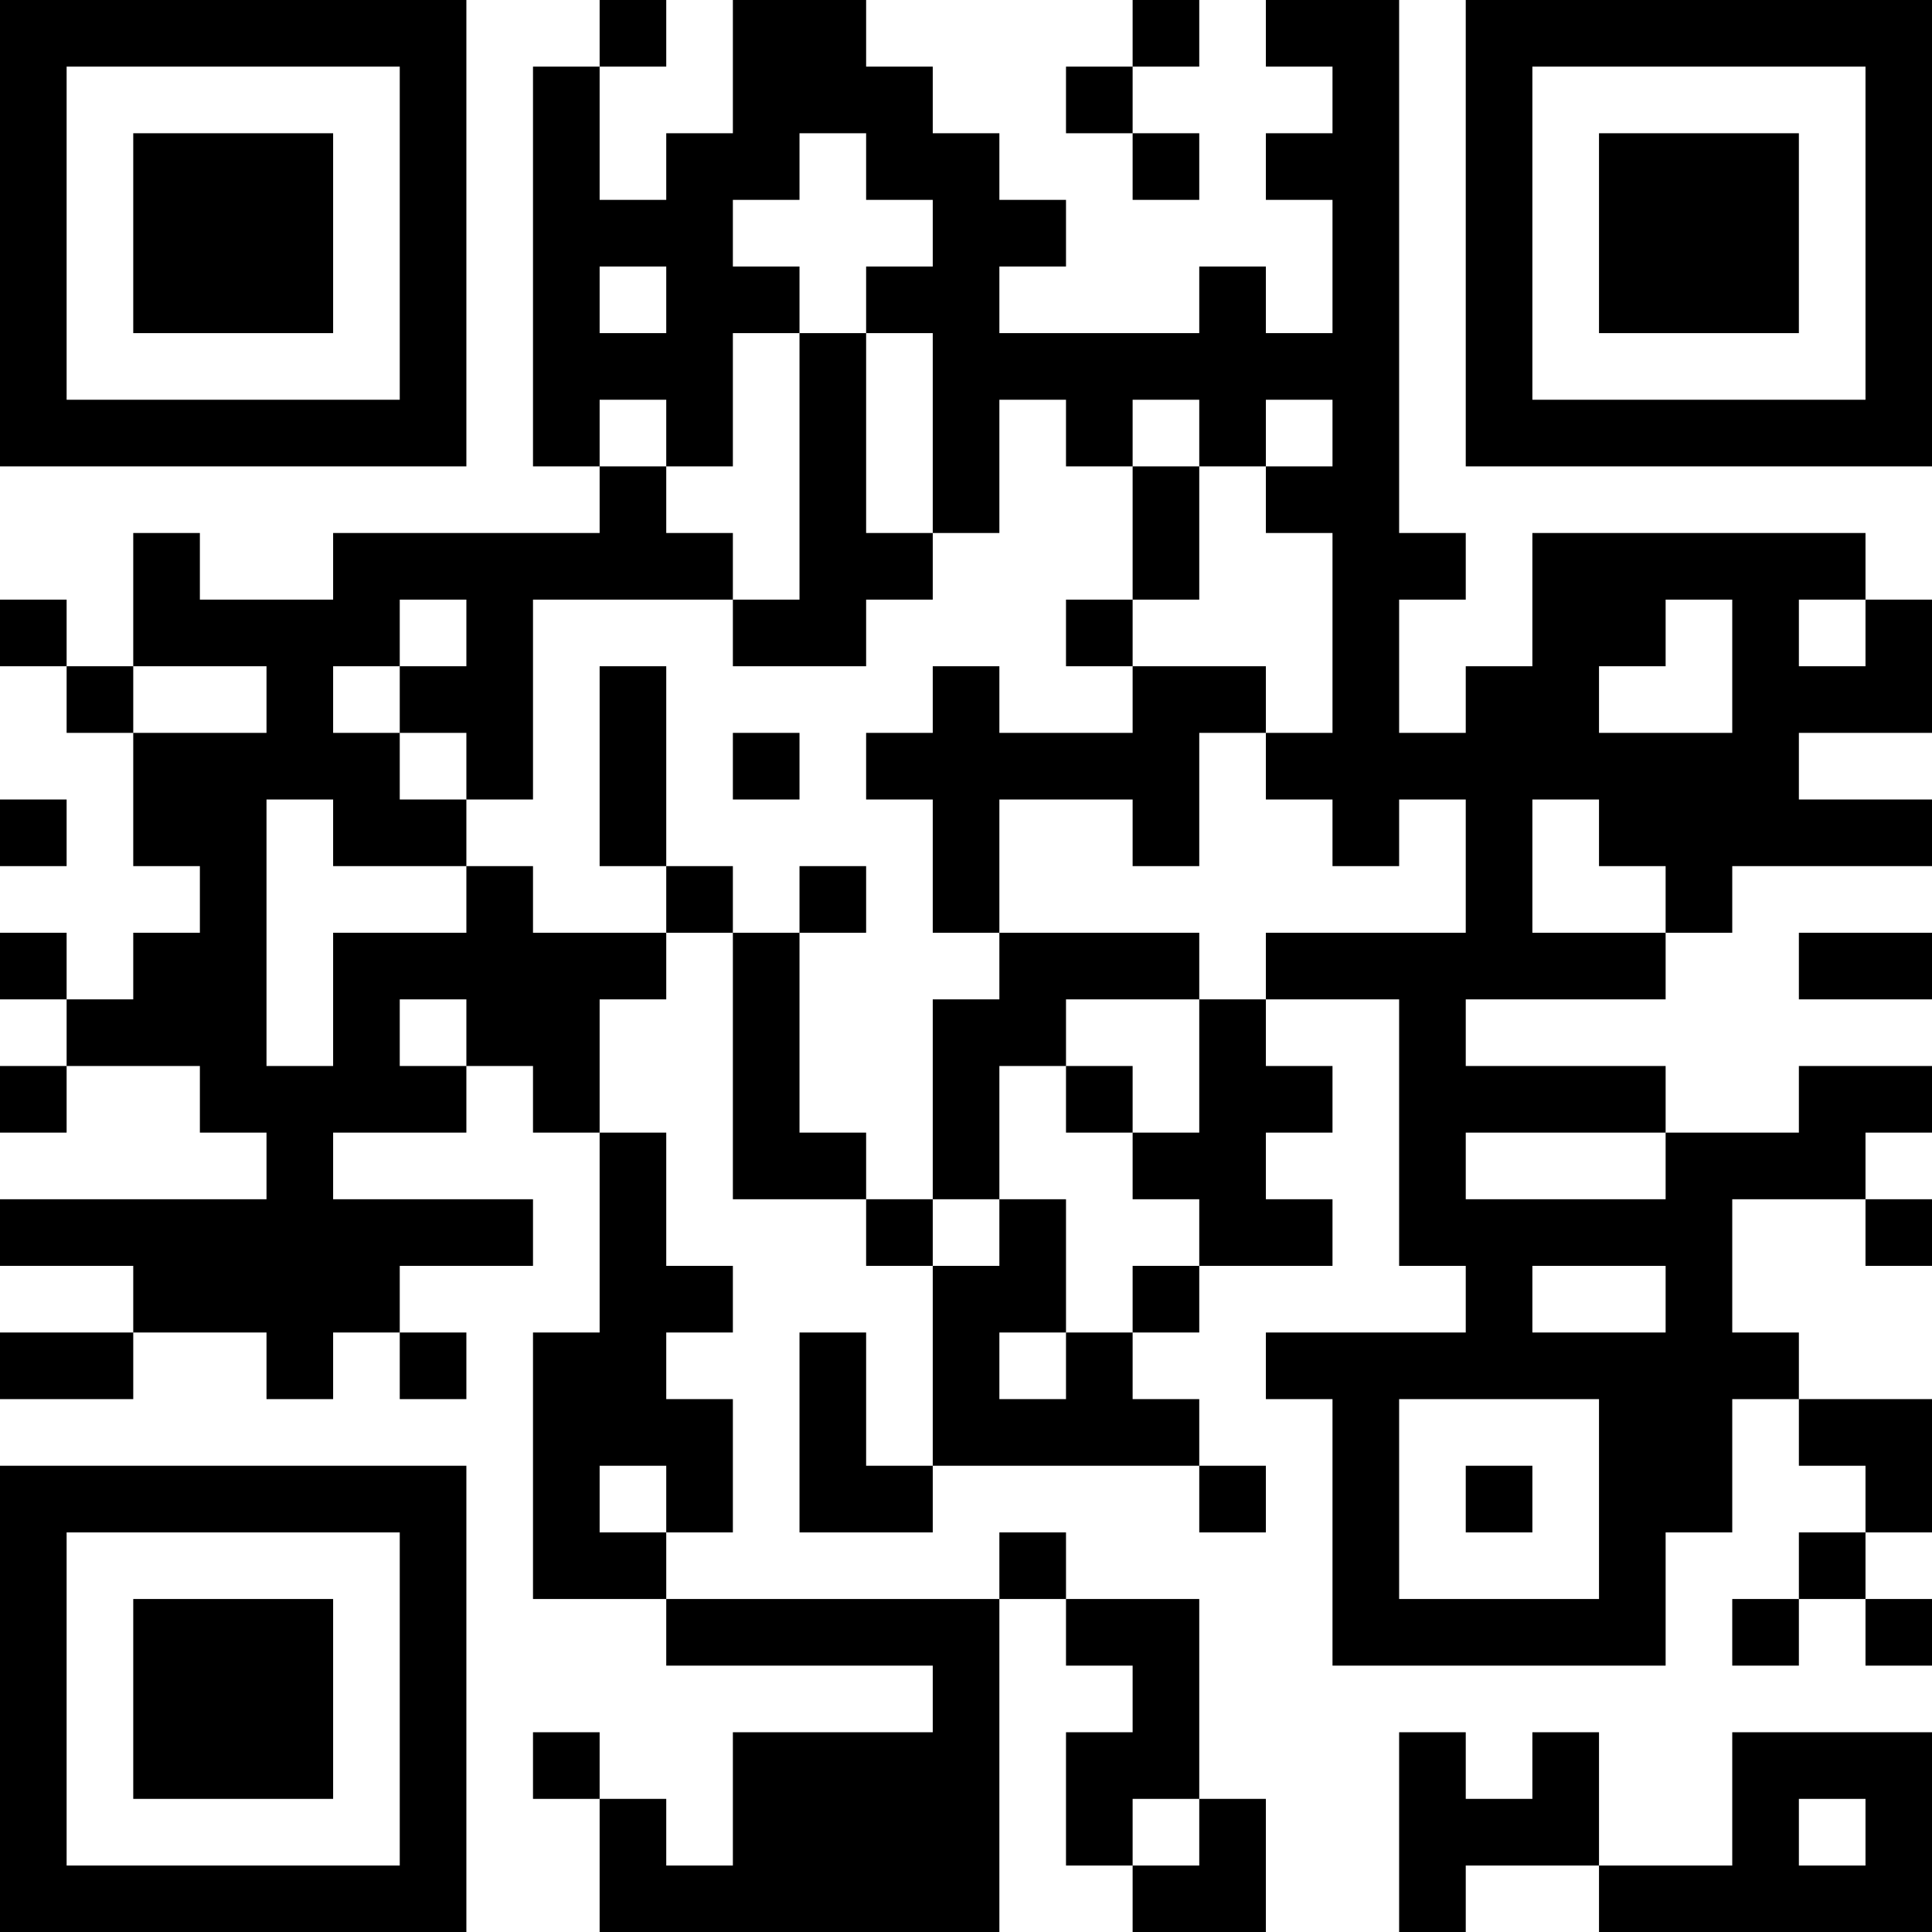 <?xml version="1.0" encoding="UTF-8"?>
<svg xmlns="http://www.w3.org/2000/svg" version="1.1" width="200" height="200" viewBox="0 0 200 200"><rect x="0" y="0" width="200" height="200" fill="#ffffff"/><g transform="scale(6.897)"><g transform="translate(0,0)"><path fill-rule="evenodd" d="M9 0L9 1L8 1L8 7L9 7L9 8L5 8L5 9L3 9L3 8L2 8L2 10L1 10L1 9L0 9L0 10L1 10L1 11L2 11L2 13L3 13L3 14L2 14L2 15L1 15L1 14L0 14L0 15L1 15L1 16L0 16L0 17L1 17L1 16L3 16L3 17L4 17L4 18L0 18L0 19L2 19L2 20L0 20L0 21L2 21L2 20L4 20L4 21L5 21L5 20L6 20L6 21L7 21L7 20L6 20L6 19L8 19L8 18L5 18L5 17L7 17L7 16L8 16L8 17L9 17L9 20L8 20L8 24L10 24L10 25L14 25L14 26L11 26L11 28L10 28L10 27L9 27L9 26L8 26L8 27L9 27L9 29L15 29L15 24L16 24L16 25L17 25L17 26L16 26L16 28L17 28L17 29L19 29L19 27L18 27L18 24L16 24L16 23L15 23L15 24L10 24L10 23L11 23L11 21L10 21L10 20L11 20L11 19L10 19L10 17L9 17L9 15L10 15L10 14L11 14L11 18L13 18L13 19L14 19L14 22L13 22L13 20L12 20L12 23L14 23L14 22L18 22L18 23L19 23L19 22L18 22L18 21L17 21L17 20L18 20L18 19L20 19L20 18L19 18L19 17L20 17L20 16L19 16L19 15L21 15L21 19L22 19L22 20L19 20L19 21L20 21L20 25L25 25L25 23L26 23L26 21L27 21L27 22L28 22L28 23L27 23L27 24L26 24L26 25L27 25L27 24L28 24L28 25L29 25L29 24L28 24L28 23L29 23L29 21L27 21L27 20L26 20L26 18L28 18L28 19L29 19L29 18L28 18L28 17L29 17L29 16L27 16L27 17L25 17L25 16L22 16L22 15L25 15L25 14L26 14L26 13L29 13L29 12L27 12L27 11L29 11L29 9L28 9L28 8L23 8L23 10L22 10L22 11L21 11L21 9L22 9L22 8L21 8L21 0L19 0L19 1L20 1L20 2L19 2L19 3L20 3L20 5L19 5L19 4L18 4L18 5L15 5L15 4L16 4L16 3L15 3L15 2L14 2L14 1L13 1L13 0L11 0L11 2L10 2L10 3L9 3L9 1L10 1L10 0ZM17 0L17 1L16 1L16 2L17 2L17 3L18 3L18 2L17 2L17 1L18 1L18 0ZM12 2L12 3L11 3L11 4L12 4L12 5L11 5L11 7L10 7L10 6L9 6L9 7L10 7L10 8L11 8L11 9L8 9L8 12L7 12L7 11L6 11L6 10L7 10L7 9L6 9L6 10L5 10L5 11L6 11L6 12L7 12L7 13L5 13L5 12L4 12L4 16L5 16L5 14L7 14L7 13L8 13L8 14L10 14L10 13L11 13L11 14L12 14L12 17L13 17L13 18L14 18L14 19L15 19L15 18L16 18L16 20L15 20L15 21L16 21L16 20L17 20L17 19L18 19L18 18L17 18L17 17L18 17L18 15L19 15L19 14L22 14L22 12L21 12L21 13L20 13L20 12L19 12L19 11L20 11L20 8L19 8L19 7L20 7L20 6L19 6L19 7L18 7L18 6L17 6L17 7L16 7L16 6L15 6L15 8L14 8L14 5L13 5L13 4L14 4L14 3L13 3L13 2ZM9 4L9 5L10 5L10 4ZM12 5L12 9L11 9L11 10L13 10L13 9L14 9L14 8L13 8L13 5ZM17 7L17 9L16 9L16 10L17 10L17 11L15 11L15 10L14 10L14 11L13 11L13 12L14 12L14 14L15 14L15 15L14 15L14 18L15 18L15 16L16 16L16 17L17 17L17 16L16 16L16 15L18 15L18 14L15 14L15 12L17 12L17 13L18 13L18 11L19 11L19 10L17 10L17 9L18 9L18 7ZM25 9L25 10L24 10L24 11L26 11L26 9ZM27 9L27 10L28 10L28 9ZM2 10L2 11L4 11L4 10ZM9 10L9 13L10 13L10 10ZM11 11L11 12L12 12L12 11ZM0 12L0 13L1 13L1 12ZM23 12L23 14L25 14L25 13L24 13L24 12ZM12 13L12 14L13 14L13 13ZM27 14L27 15L29 15L29 14ZM6 15L6 16L7 16L7 15ZM22 17L22 18L25 18L25 17ZM23 19L23 20L25 20L25 19ZM21 21L21 24L24 24L24 21ZM9 22L9 23L10 23L10 22ZM22 22L22 23L23 23L23 22ZM21 26L21 29L22 29L22 28L24 28L24 29L29 29L29 26L26 26L26 28L24 28L24 26L23 26L23 27L22 27L22 26ZM17 27L17 28L18 28L18 27ZM27 27L27 28L28 28L28 27ZM0 0L0 7L7 7L7 0ZM1 1L1 6L6 6L6 1ZM2 2L2 5L5 5L5 2ZM22 0L22 7L29 7L29 0ZM23 1L23 6L28 6L28 1ZM24 2L24 5L27 5L27 2ZM0 22L0 29L7 29L7 22ZM1 23L1 28L6 28L6 23ZM2 24L2 27L5 27L5 24Z" fill="#000000"/></g></g></svg>
